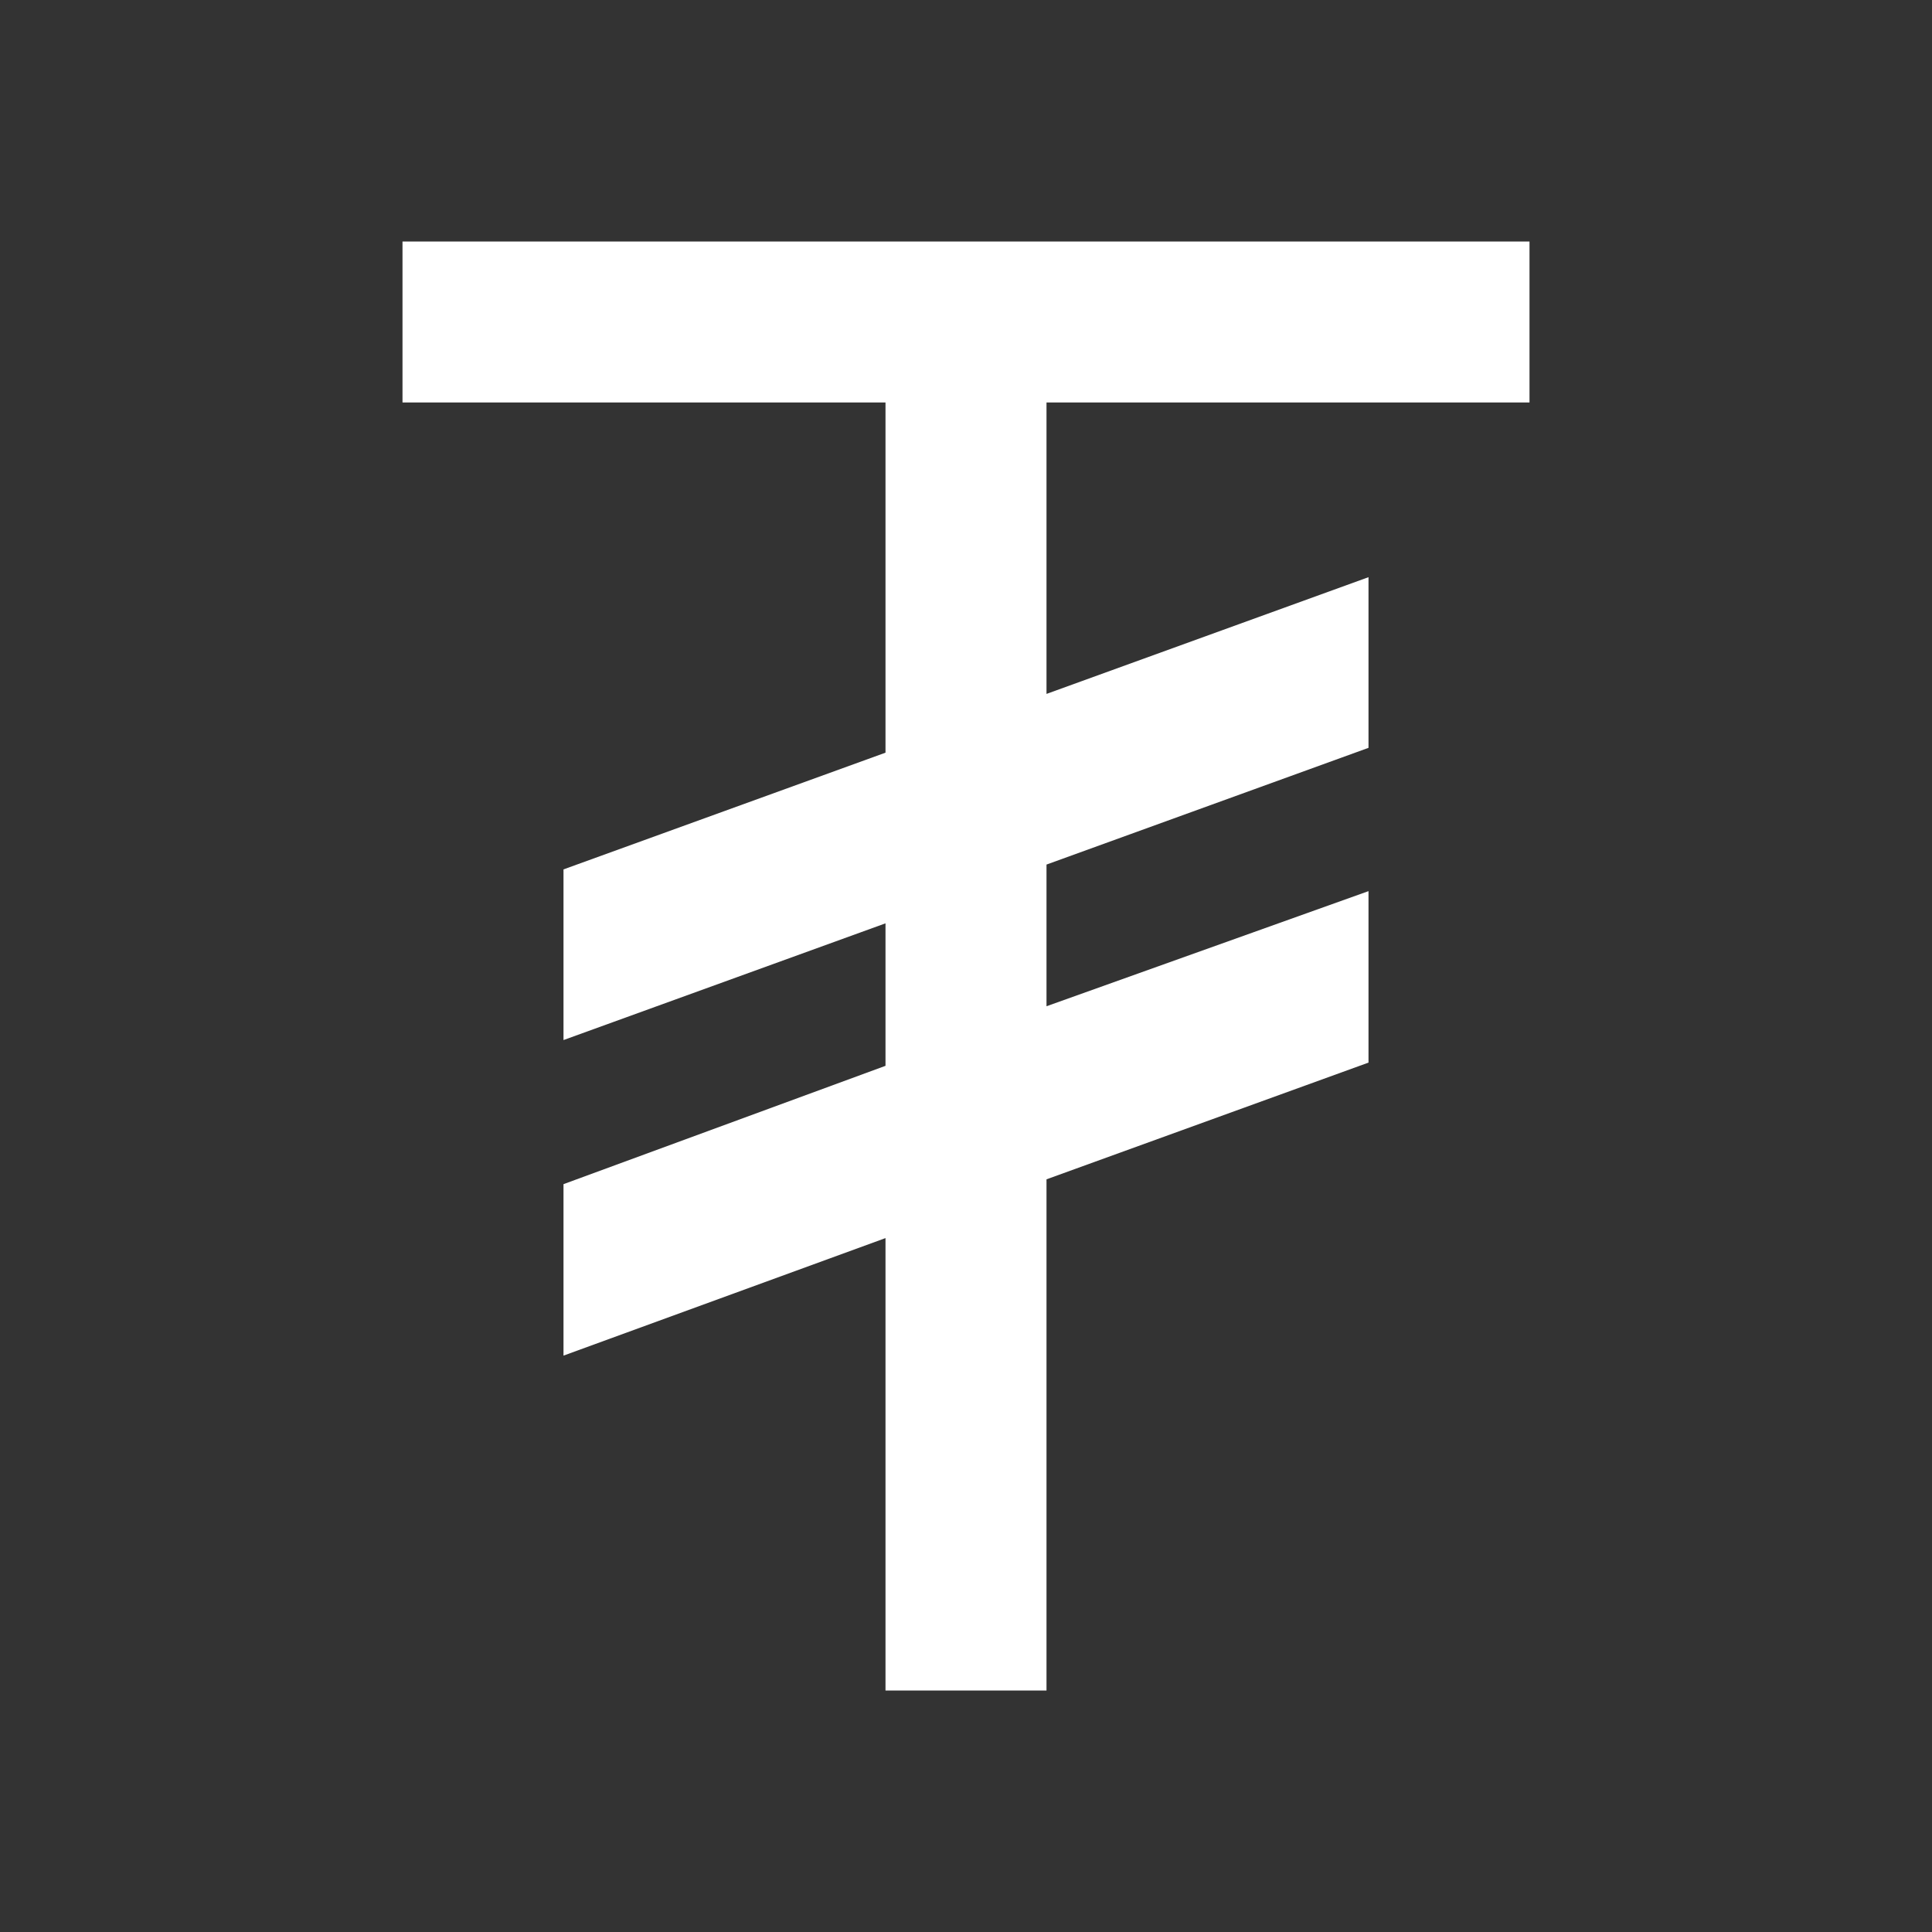 <svg xmlns="http://www.w3.org/2000/svg" fill="white" id="mdi-currency-mnt" viewBox="0 0 24 24"><rect x="0" y="0" width="24" height="24" fill="#333333" stroke="none"/><path d="M13 5V8.62L17 7.17V9.29L13 10.74V12.5L17 11.07V13.2L13 14.65V21H11V15.38L7 16.84V14.71L11 13.24V11.47L7 12.92V10.8L11 9.35V5H5V3H19V5H13Z" /></svg>
